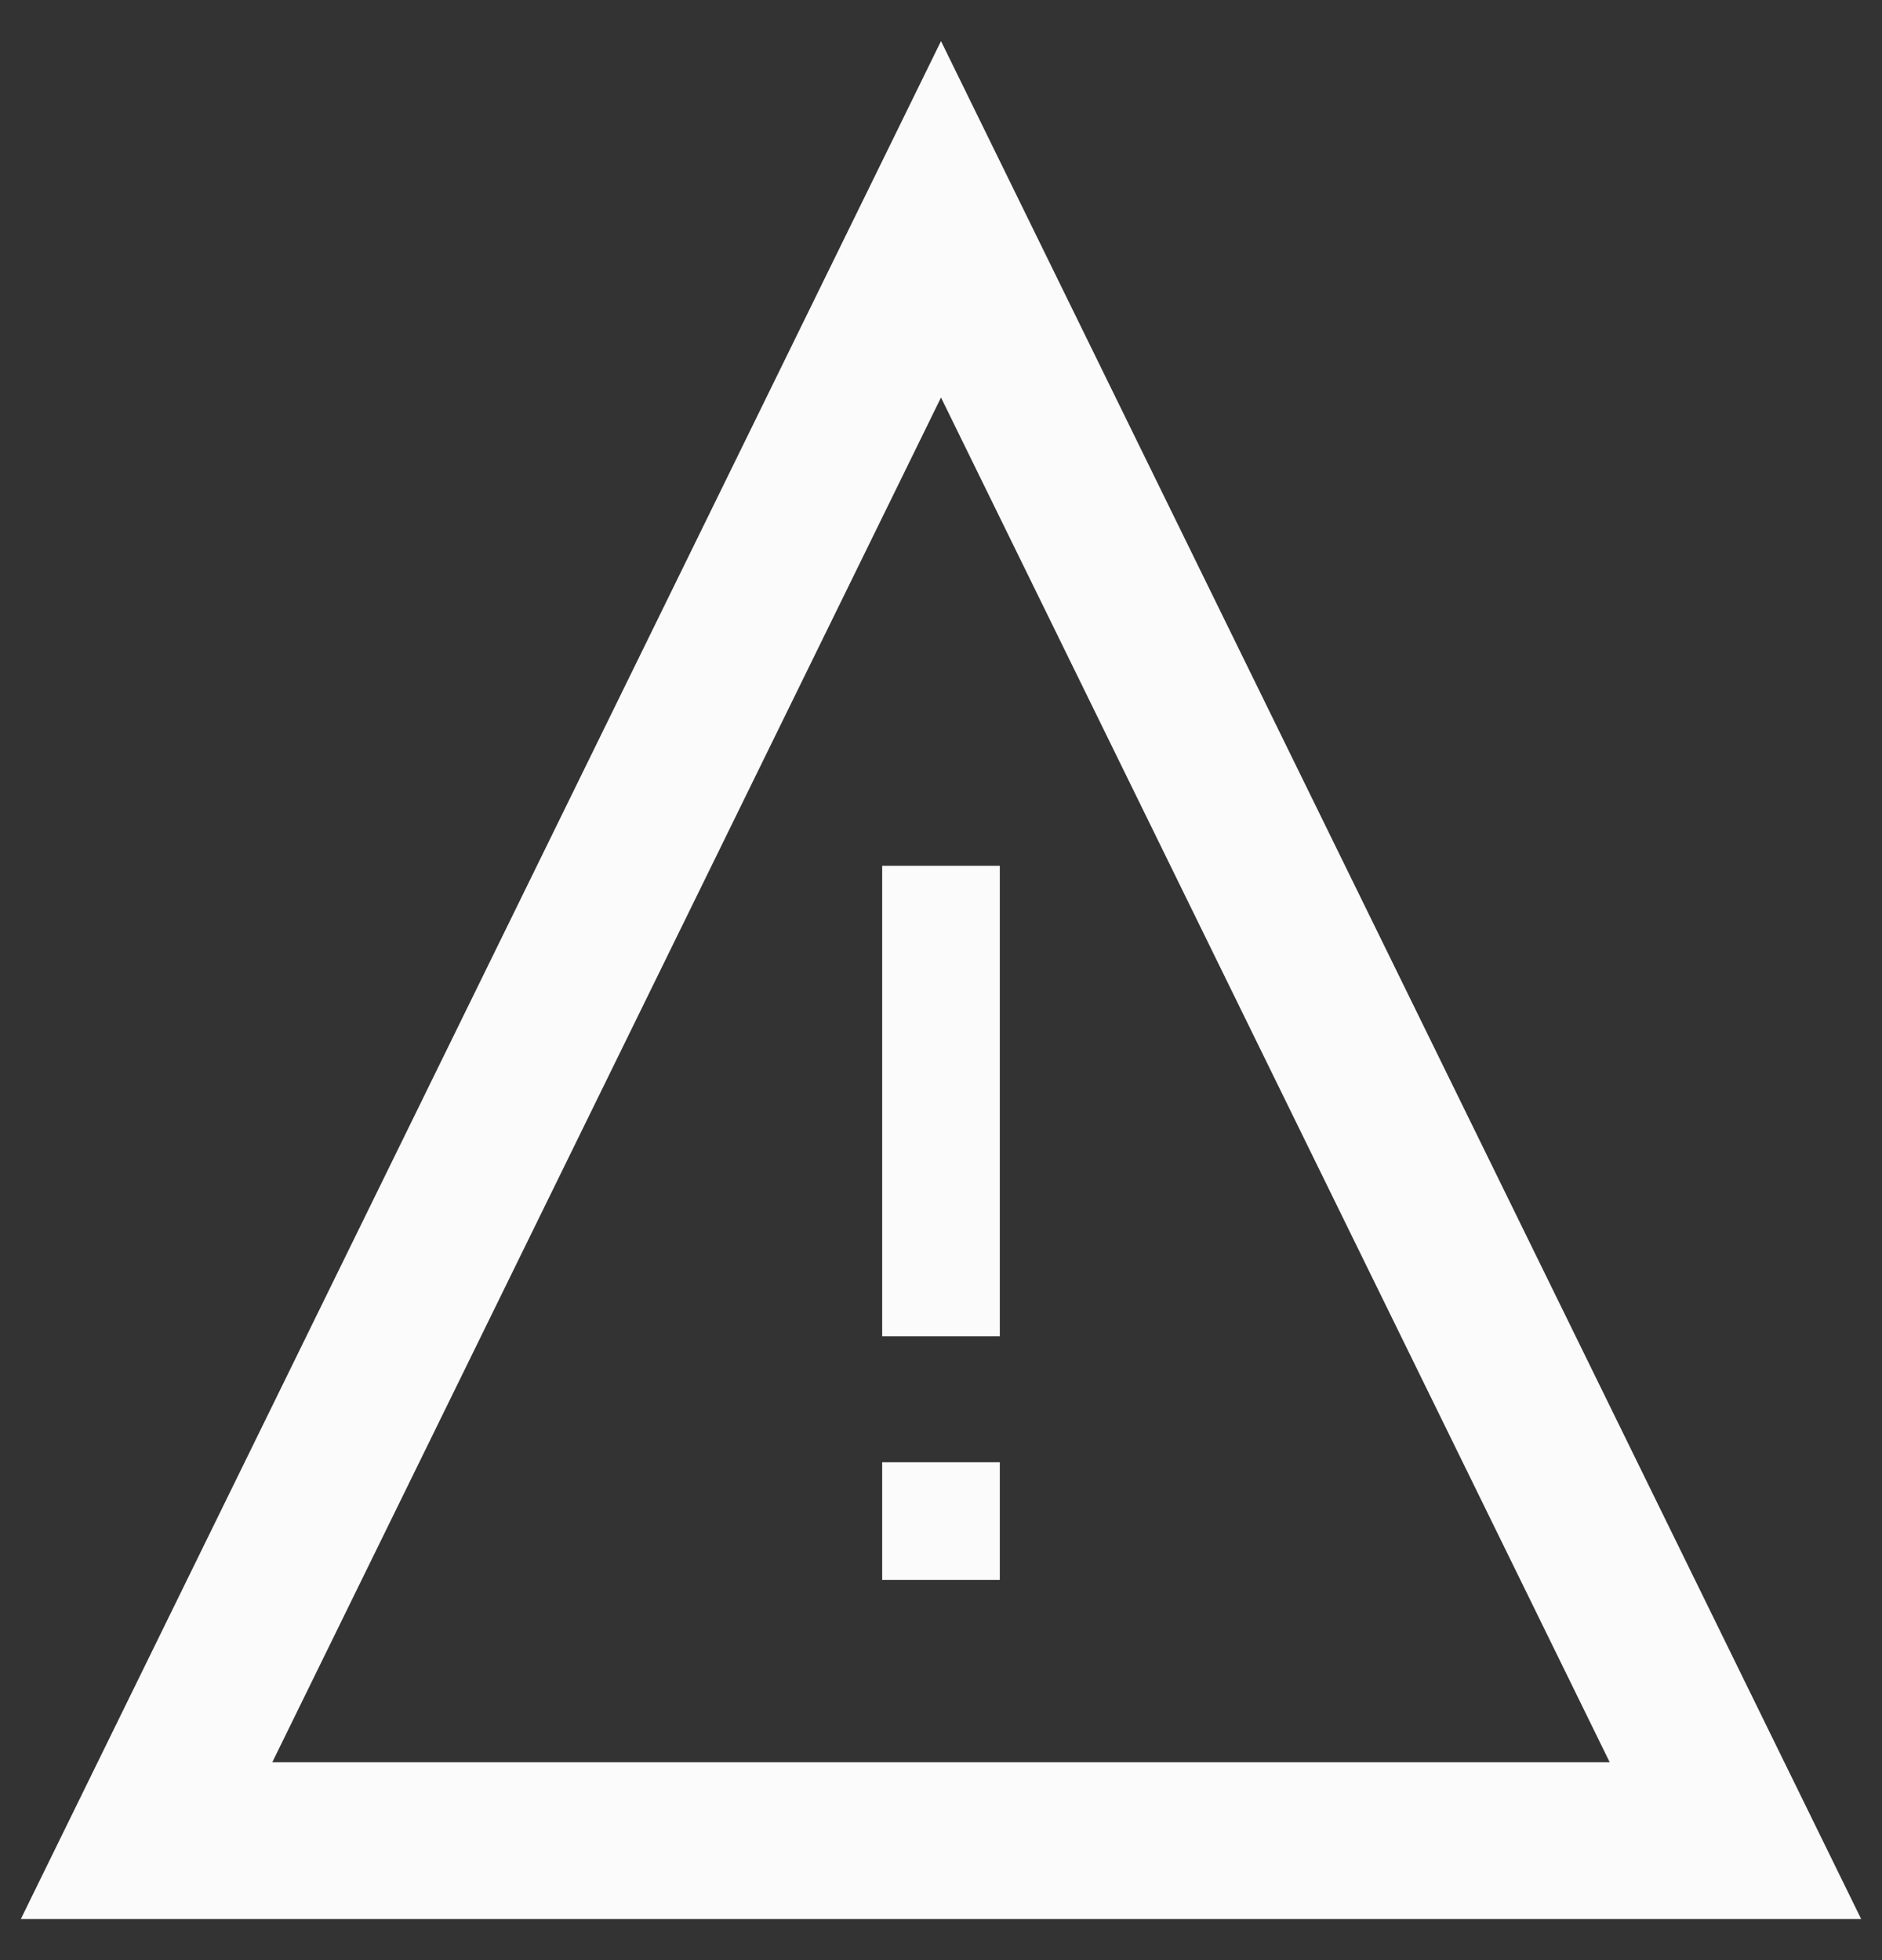 <svg width="24" height="25" viewBox="0 0 24 25" fill="none" xmlns="http://www.w3.org/2000/svg">
    <rect x="0" y="0" width="24" height="25" fill="#333333" stroke="none"/>
    <path d="M1.869 23.476L12 2.797L22.131 23.476H1.869Z" stroke="#FBFBFB" stroke-width="2"/>
    <rect x="11.25" y="18.65" width="1.5" height="1.5" fill="#FBFBFB"/>
    <rect x="11.25" y="11.043" width="1.5" height="6" fill="#FBFBFB"/>
</svg>
